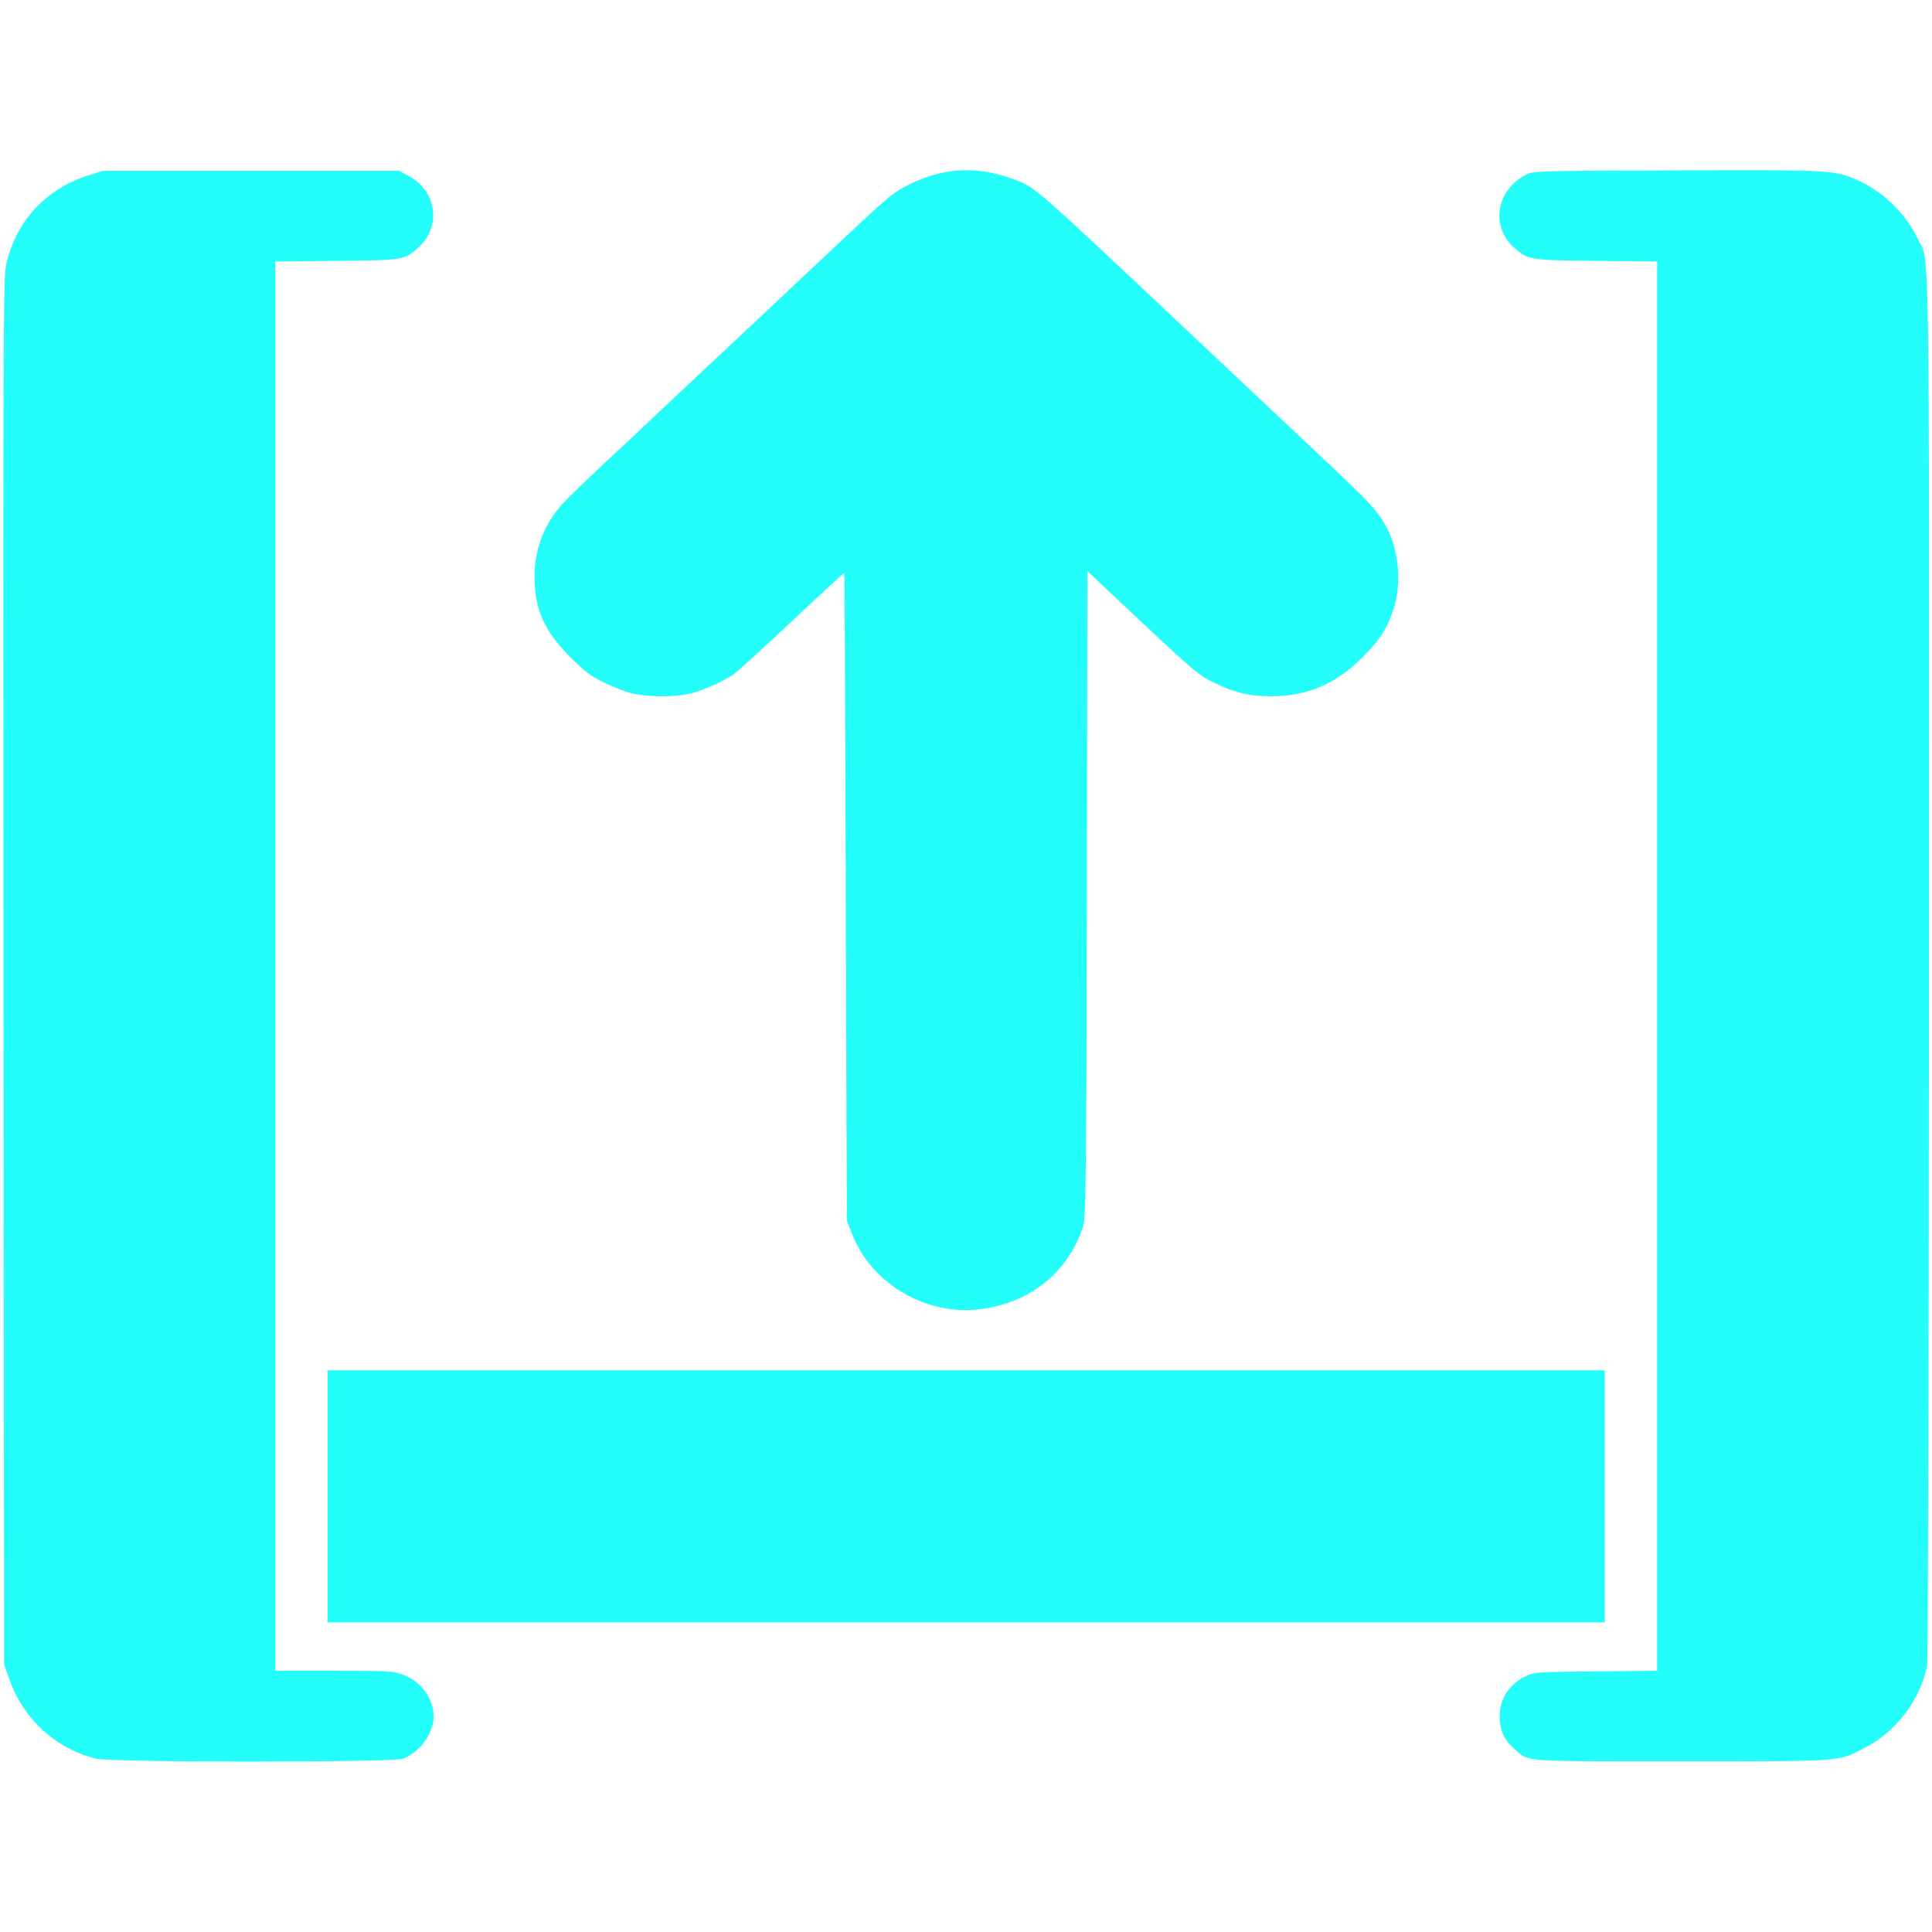 <?xml version="1.0" encoding="UTF-8" standalone="no"?>
<!-- Created with Inkscape (http://www.inkscape.org/) -->

<svg
   width="48"
   height="48"
   viewBox="0 0 12.7 12.7"
   version="1.1"
   id="svg1"
   xml:space="preserve"
   inkscape:version="1.4 (86a8ad7, 2024-10-11)"
   sodipodi:docname="backup-restore.svg"
   xmlns:inkscape="http://www.inkscape.org/namespaces/inkscape"
   xmlns:sodipodi="http://sodipodi.sourceforge.net/DTD/sodipodi-0.dtd"
   xmlns="http://www.w3.org/2000/svg"
   xmlns:svg="http://www.w3.org/2000/svg"><sodipodi:namedview
     id="namedview1"
     pagecolor="#313131"
     bordercolor="#eeeeee"
     borderopacity="1"
     inkscape:showpageshadow="0"
     inkscape:pageopacity="0"
     inkscape:pagecheckerboard="0"
     inkscape:deskcolor="#505050"
     inkscape:document-units="px"
     inkscape:zoom="16.519978"
     inkscape:cx="27.148947"
     inkscape:cy="22.003661"
     inkscape:window-width="1904"
     inkscape:window-height="993"
     inkscape:window-x="1920"
     inkscape:window-y="0"
     inkscape:window-maximized="1"
     inkscape:current-layer="layer1" /><defs
     id="defs1" /><g
     inkscape:label="Layer 1"
     inkscape:groupmode="layer"
     id="layer1"><path
       style="display:inline;fill:#24fefb;fill-opacity:1;stroke-width:0.145"
       d="m 12.669,10.945 c -0.046,0.232 -0.207,0.443 -0.423,0.551 -0.169,0.085 -0.127,0.082 -1.194,0.082 -1.065,0 -0.999,0.005 -1.096,-0.08 -0.068,-0.059 -0.098,-0.126 -0.098,-0.214 -1.437e-4,-0.119 0.064,-0.216 0.177,-0.268 0.052,-0.024 0.079,-0.026 0.457,-0.029 l 0.401,-0.004 V 6.351 1.719 l -0.401,-0.004 c -0.442,-0.005 -0.446,-0.006 -0.537,-0.085 -0.158,-0.139 -0.122,-0.376 0.073,-0.48 0.049,-0.026 0.052,-0.027 0.987,-0.03 1.02,-0.004 1.044,-0.003 1.197,0.065 0.165,0.073 0.315,0.219 0.392,0.38 0.083,0.175 0.077,-0.21 0.076,4.792 -6.22e-4,2.494 -0.006,4.559 -0.012,4.588 z m -10.515,-0.28 0,-1.657 H 10.549 l 0,1.657 z M 9.159,4.006 C 9.12,4.127 9.077,4.196 8.975,4.302 8.792,4.493 8.599,4.578 8.349,4.577 8.214,4.577 8.111,4.552 7.979,4.487 7.874,4.436 7.852,4.417 7.326,3.922 L 7.148,3.754 7.142,7.01 C 7.136,8.022 7.136,8.023 7.108,8.096 7,8.381 6.76,8.566 6.443,8.606 6.083,8.651 5.72,8.434 5.596,8.099 L 5.567,8.023 5.563,7.014 C 5.561,6.446 5.555,3.764 5.549,3.767 5.543,3.769 5.386,3.913 5.201,4.088 5.015,4.262 4.843,4.419 4.818,4.436 4.747,4.484 4.606,4.545 4.525,4.562 4.424,4.584 4.247,4.581 4.151,4.557 4.107,4.546 4.025,4.514 3.967,4.485 3.881,4.443 3.843,4.414 3.746,4.317 3.576,4.145 3.514,4.005 3.514,3.791 c 0,-0.188 0.065,-0.352 0.193,-0.489 0.039,-0.041 0.164,-0.162 0.279,-0.269 0.115,-0.107 0.258,-0.241 0.319,-0.299 0.061,-0.058 0.204,-0.193 0.319,-0.3 0.115,-0.107 0.258,-0.242 0.319,-0.299 0.153,-0.145 0.449,-0.423 0.71,-0.667 0.195,-0.182 0.232,-0.211 0.331,-0.259 0.223,-0.109 0.445,-0.119 0.681,-0.03 0.142,0.053 0.113,0.027 1.189,1.041 0.24,0.226 0.599,0.564 0.798,0.751 0.365,0.343 0.41,0.392 0.469,0.508 0.076,0.15 0.092,0.364 0.039,0.527 z M 2.84,11.351 c -0.028,0.093 -0.108,0.18 -0.192,0.21 -0.07,0.025 -1.916,0.025 -2.015,-1.56e-4 C 0.364,11.494 0.154,11.301 0.061,11.037 L 0.027,10.941 0.023,6.387 C 0.02,2.195 0.022,1.827 0.04,1.742 0.103,1.455 0.301,1.24 0.584,1.152 l 0.092,-0.029 H 1.651 2.625 l 0.065,0.036 c 0.185,0.102 0.212,0.335 0.056,0.472 -0.09,0.079 -0.093,0.079 -0.535,0.084 l -0.401,0.004 v 4.632 4.632 h 0.386 c 0.363,0 0.39,0.002 0.455,0.026 0.144,0.054 0.23,0.209 0.19,0.342 z"
       id="path1"
       sodipodi:nodetypes="csscssccccccccccsccccccccscsscccsccccssscssssscssscccsccccccccccccccccccccsccc" /><path
       style="display:none;fill:#000000;stroke-width:0.145"
       d="M 9.159,4.006 C 9.12,4.127 9.077,4.196 8.975,4.302 8.792,4.493 8.599,4.578 8.349,4.577 8.214,4.577 8.111,4.552 7.979,4.487 7.874,4.436 7.852,4.417 7.326,3.922 L 7.148,3.754 7.142,4.767 C 7.136,5.78 7.136,5.781 7.108,5.853 7,6.139 6.76,6.323 6.443,6.364 6.083,6.409 5.72,6.192 5.596,5.857 L 5.567,5.781 5.563,4.772 C 5.561,4.204 5.555,3.764 5.549,3.767 5.543,3.769 5.386,3.913 5.201,4.088 5.015,4.262 4.843,4.419 4.818,4.436 4.747,4.484 4.606,4.545 4.525,4.562 4.424,4.584 4.247,4.581 4.151,4.557 4.107,4.546 4.025,4.514 3.967,4.485 3.881,4.443 3.843,4.414 3.746,4.317 3.576,4.145 3.514,4.005 3.514,3.791 c 0,-0.188 0.065,-0.352 0.193,-0.489 0.039,-0.041 0.164,-0.162 0.279,-0.269 0.115,-0.107 0.258,-0.241 0.319,-0.299 0.061,-0.058 0.204,-0.193 0.319,-0.3 0.115,-0.107 0.258,-0.242 0.319,-0.299 0.153,-0.145 0.449,-0.423 0.71,-0.667 0.195,-0.182 0.232,-0.211 0.331,-0.259 0.223,-0.109 0.445,-0.119 0.681,-0.03 0.142,0.053 0.113,0.027 1.189,1.041 0.24,0.226 0.599,0.564 0.798,0.751 0.365,0.343 0.41,0.392 0.469,0.508 0.076,0.15 0.092,0.364 0.039,0.527 z"
       id="path2"
       sodipodi:nodetypes="cscsscccsccccssscssssscssscccsccc" /></g></svg>
